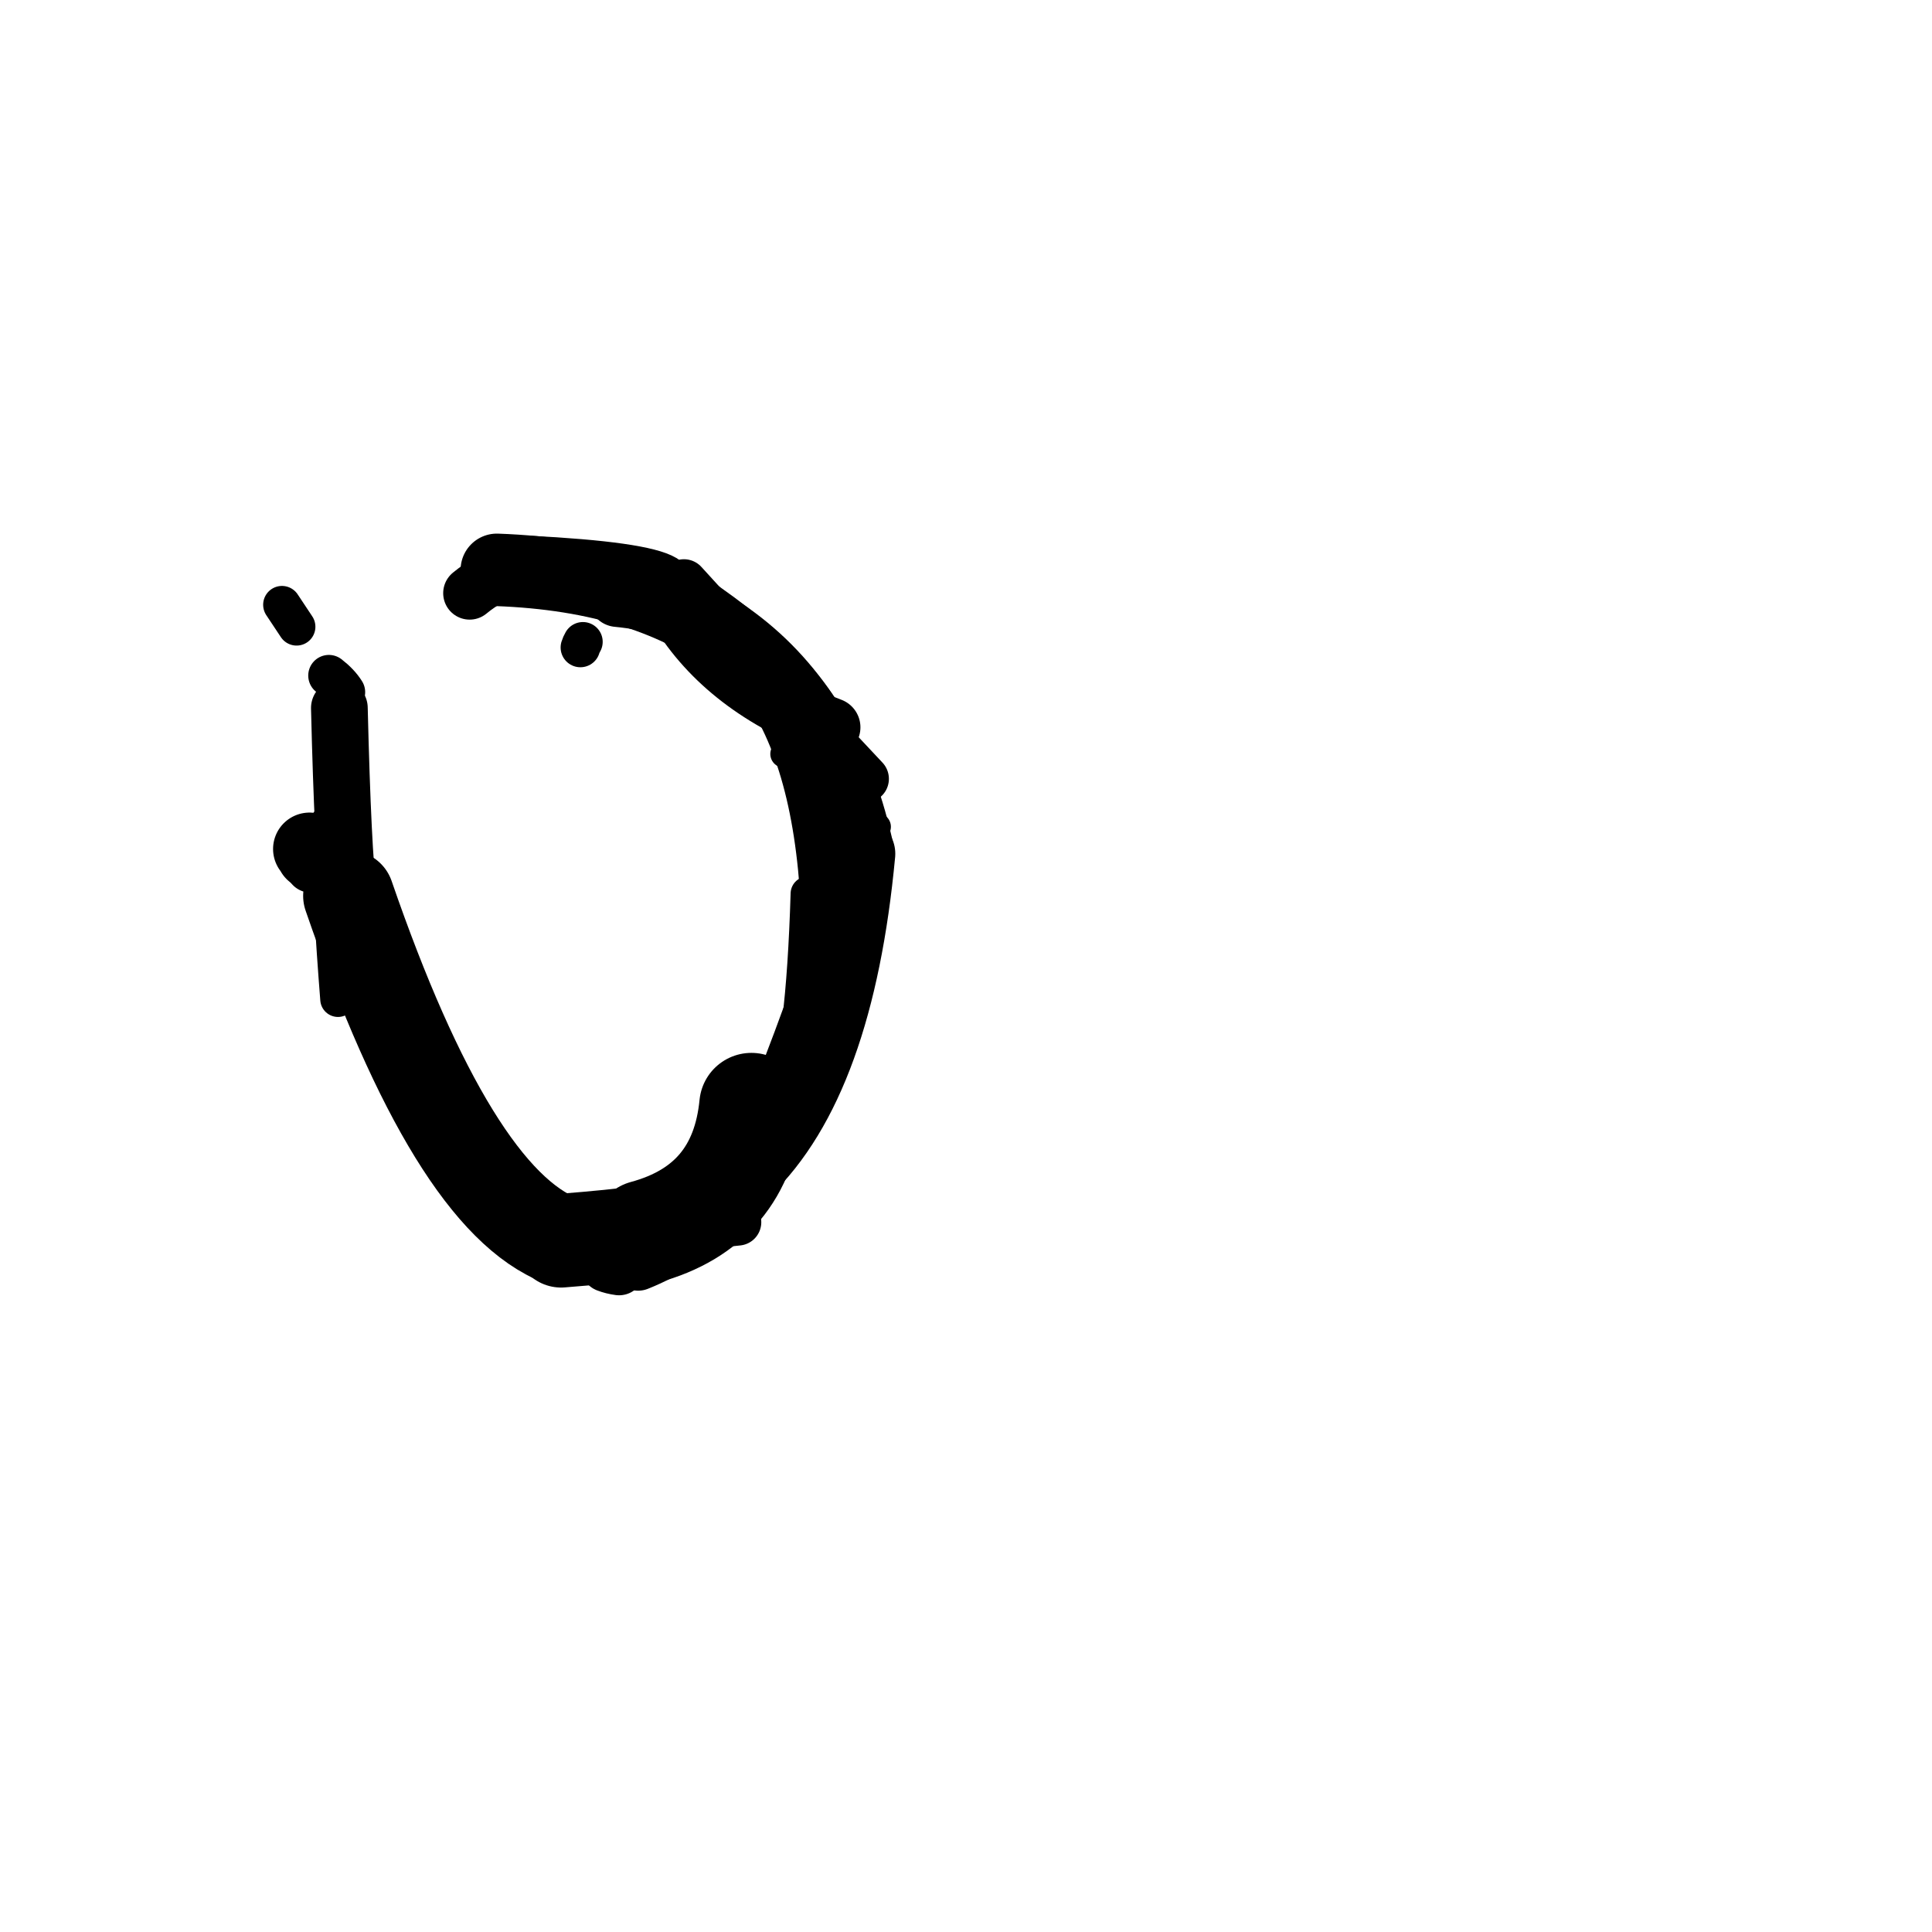 <?xml version="1.0" ?>
<svg height="140" width="140" xmlns="http://www.w3.org/2000/svg">
  <path d="M 54.45, 80.072 Q 53.735, 87.392, 46.698, 89.297 " fill="none" id="curve_1" stroke="#000000" stroke-linecap="round" stroke-linejoin="round" stroke-width="7.553"/>
  <path d="M 46.698, 89.297 Q 44.532, 89.602, 40.66, 89.905 " fill="none" id="curve_1" stroke="#000000" stroke-linecap="round" stroke-linejoin="round" stroke-width="6.791"/>
  <path d="M 40.66, 89.905 Q 32.834, 86.889, 25.263, 64.917 " fill="none" id="curve_1" stroke="#000000" stroke-linecap="round" stroke-linejoin="round" stroke-width="6.593"/>
  <path d="M 25.263, 64.917 Q 24.847, 61.812, 24.592, 51.302 " fill="none" id="curve_1" stroke="#000000" stroke-linecap="round" stroke-linejoin="round" stroke-width="4.109"/>
  <path d="M 36.003, 41.294 Q 58.025, 42.084, 62.197, 61.865 " fill="none" id="curve_2" stroke="#000000" stroke-linecap="round" stroke-linejoin="round" stroke-width="5.253"/>
  <path d="M 62.197, 61.865 Q 60.658, 78.308, 53.912, 84.773 " fill="none" id="curve_2" stroke="#000000" stroke-linecap="round" stroke-linejoin="round" stroke-width="5.358"/>
  <path d="M 53.912, 84.773 Q 56.825, 78.326, 60.233, 68.401 " fill="none" id="curve_2" stroke="#000000" stroke-linecap="round" stroke-linejoin="round" stroke-width="3.444"/>
  <path d="M 60.233, 68.401 Q 60.05, 44.734, 44.748, 43.3 " fill="none" id="curve_2" stroke="#000000" stroke-linecap="round" stroke-linejoin="round" stroke-width="4.262"/>
  <path d="M 20.433, 43.823 Q 20.85, 44.465, 21.491, 45.417 " fill="none" id="curve_4" stroke="#000000" stroke-linecap="round" stroke-linejoin="round" stroke-width="2.728"/>
  <path d="M 36.732, 41.481 Q 35.379, 41.876, 34.032, 42.983 " fill="none" id="curve_5" stroke="#000000" stroke-linecap="round" stroke-linejoin="round" stroke-width="3.834"/>
  <path d="M 49.558, 42.243 Q 55.538, 48.834, 62.693, 56.438 " fill="none" id="curve_6" stroke="#000000" stroke-linecap="round" stroke-linejoin="round" stroke-width="3.439"/>
  <path d="M 42.058, 46.918 Q 42.113, 46.731, 42.24, 46.509 " fill="none" id="curve_21" stroke="#000000" stroke-linecap="round" stroke-linejoin="round" stroke-width="2.867"/>
  <path d="M 22.426, 61.521 Q 22.556, 61.593, 22.634, 61.84 " fill="none" id="curve_22" stroke="#000000" stroke-linecap="round" stroke-linejoin="round" stroke-width="5.277"/>
  <path d="M 42.09, 40.699 Q 53.098, 45.121, 59.675, 55.351 " fill="none" id="curve_23" stroke="#000000" stroke-linecap="round" stroke-linejoin="round" stroke-width="3.115"/>
  <path d="M 59.675, 55.351 Q 57.931, 48.13, 49.145, 44.203 " fill="none" id="curve_23" stroke="#000000" stroke-linecap="round" stroke-linejoin="round" stroke-width="3.446"/>
  <path d="M 49.145, 44.203 Q 52.602, 49.869, 60.215, 52.704 " fill="none" id="curve_23" stroke="#000000" stroke-linecap="round" stroke-linejoin="round" stroke-width="4.27"/>
  <path d="M 60.215, 52.704 Q 57.305, 47.134, 48.325, 41.619 " fill="none" id="curve_23" stroke="#000000" stroke-linecap="round" stroke-linejoin="round" stroke-width="2.676"/>
  <path d="M 48.325, 41.619 Q 46.645, 40.609, 38.245, 40.185 " fill="none" id="curve_23" stroke="#000000" stroke-linecap="round" stroke-linejoin="round" stroke-width="2.739"/>
  <path d="M 54.502, 81.363 Q 53.182, 88.882, 46.242, 91.633 " fill="none" id="curve_24" stroke="#000000" stroke-linecap="round" stroke-linejoin="round" stroke-width="3.79"/>
  <path d="M 46.242, 91.633 Q 47.986, 90.601, 49.833, 87.018 " fill="none" id="curve_24" stroke="#000000" stroke-linecap="round" stroke-linejoin="round" stroke-width="2.914"/>
  <path d="M 49.833, 87.018 Q 51.248, 84.705, 53.504, 82.239 " fill="none" id="curve_24" stroke="#000000" stroke-linecap="round" stroke-linejoin="round" stroke-width="4.337"/>
  <path d="M 23.773, 59.624 Q 23.95, 65.567, 24.492, 72.407 " fill="none" id="curve_30" stroke="#000000" stroke-linecap="round" stroke-linejoin="round" stroke-width="2.571"/>
  <path d="M 53.473, 88.565 Q 48.14, 89.075, 45.48, 91.32 " fill="none" id="curve_58" stroke="#000000" stroke-linecap="round" stroke-linejoin="round" stroke-width="3.386"/>
  <path d="M 24.966, 50.156 Q 24.569, 49.521, 23.832, 48.954 " fill="none" id="curve_73" stroke="#000000" stroke-linecap="round" stroke-linejoin="round" stroke-width="2.992"/>
  <path d="M 58.535, 64.755 Q 58.367, 70.324, 57.913, 74.051 " fill="none" id="curve_75" stroke="#000000" stroke-linecap="round" stroke-linejoin="round" stroke-width="2.489"/>
  <path d="M 24.218, 62.226 Q 23.475, 62.421, 22.521, 62.862 " fill="none" id="curve_78" stroke="#000000" stroke-linecap="round" stroke-linejoin="round" stroke-width="3.643"/>
  <path d="M 44.861, 92.013 Q 44.348, 91.944, 43.925, 91.78 " fill="none" id="curve_93" stroke="#000000" stroke-linecap="round" stroke-linejoin="round" stroke-width="3.696"/>
  <path d="M 63.564, 59.912 Q 61.781, 57.861, 56.813, 54.633 " fill="none" id="curve_121" stroke="#000000" stroke-linecap="round" stroke-linejoin="round" stroke-width="1.988"/>
</svg>
